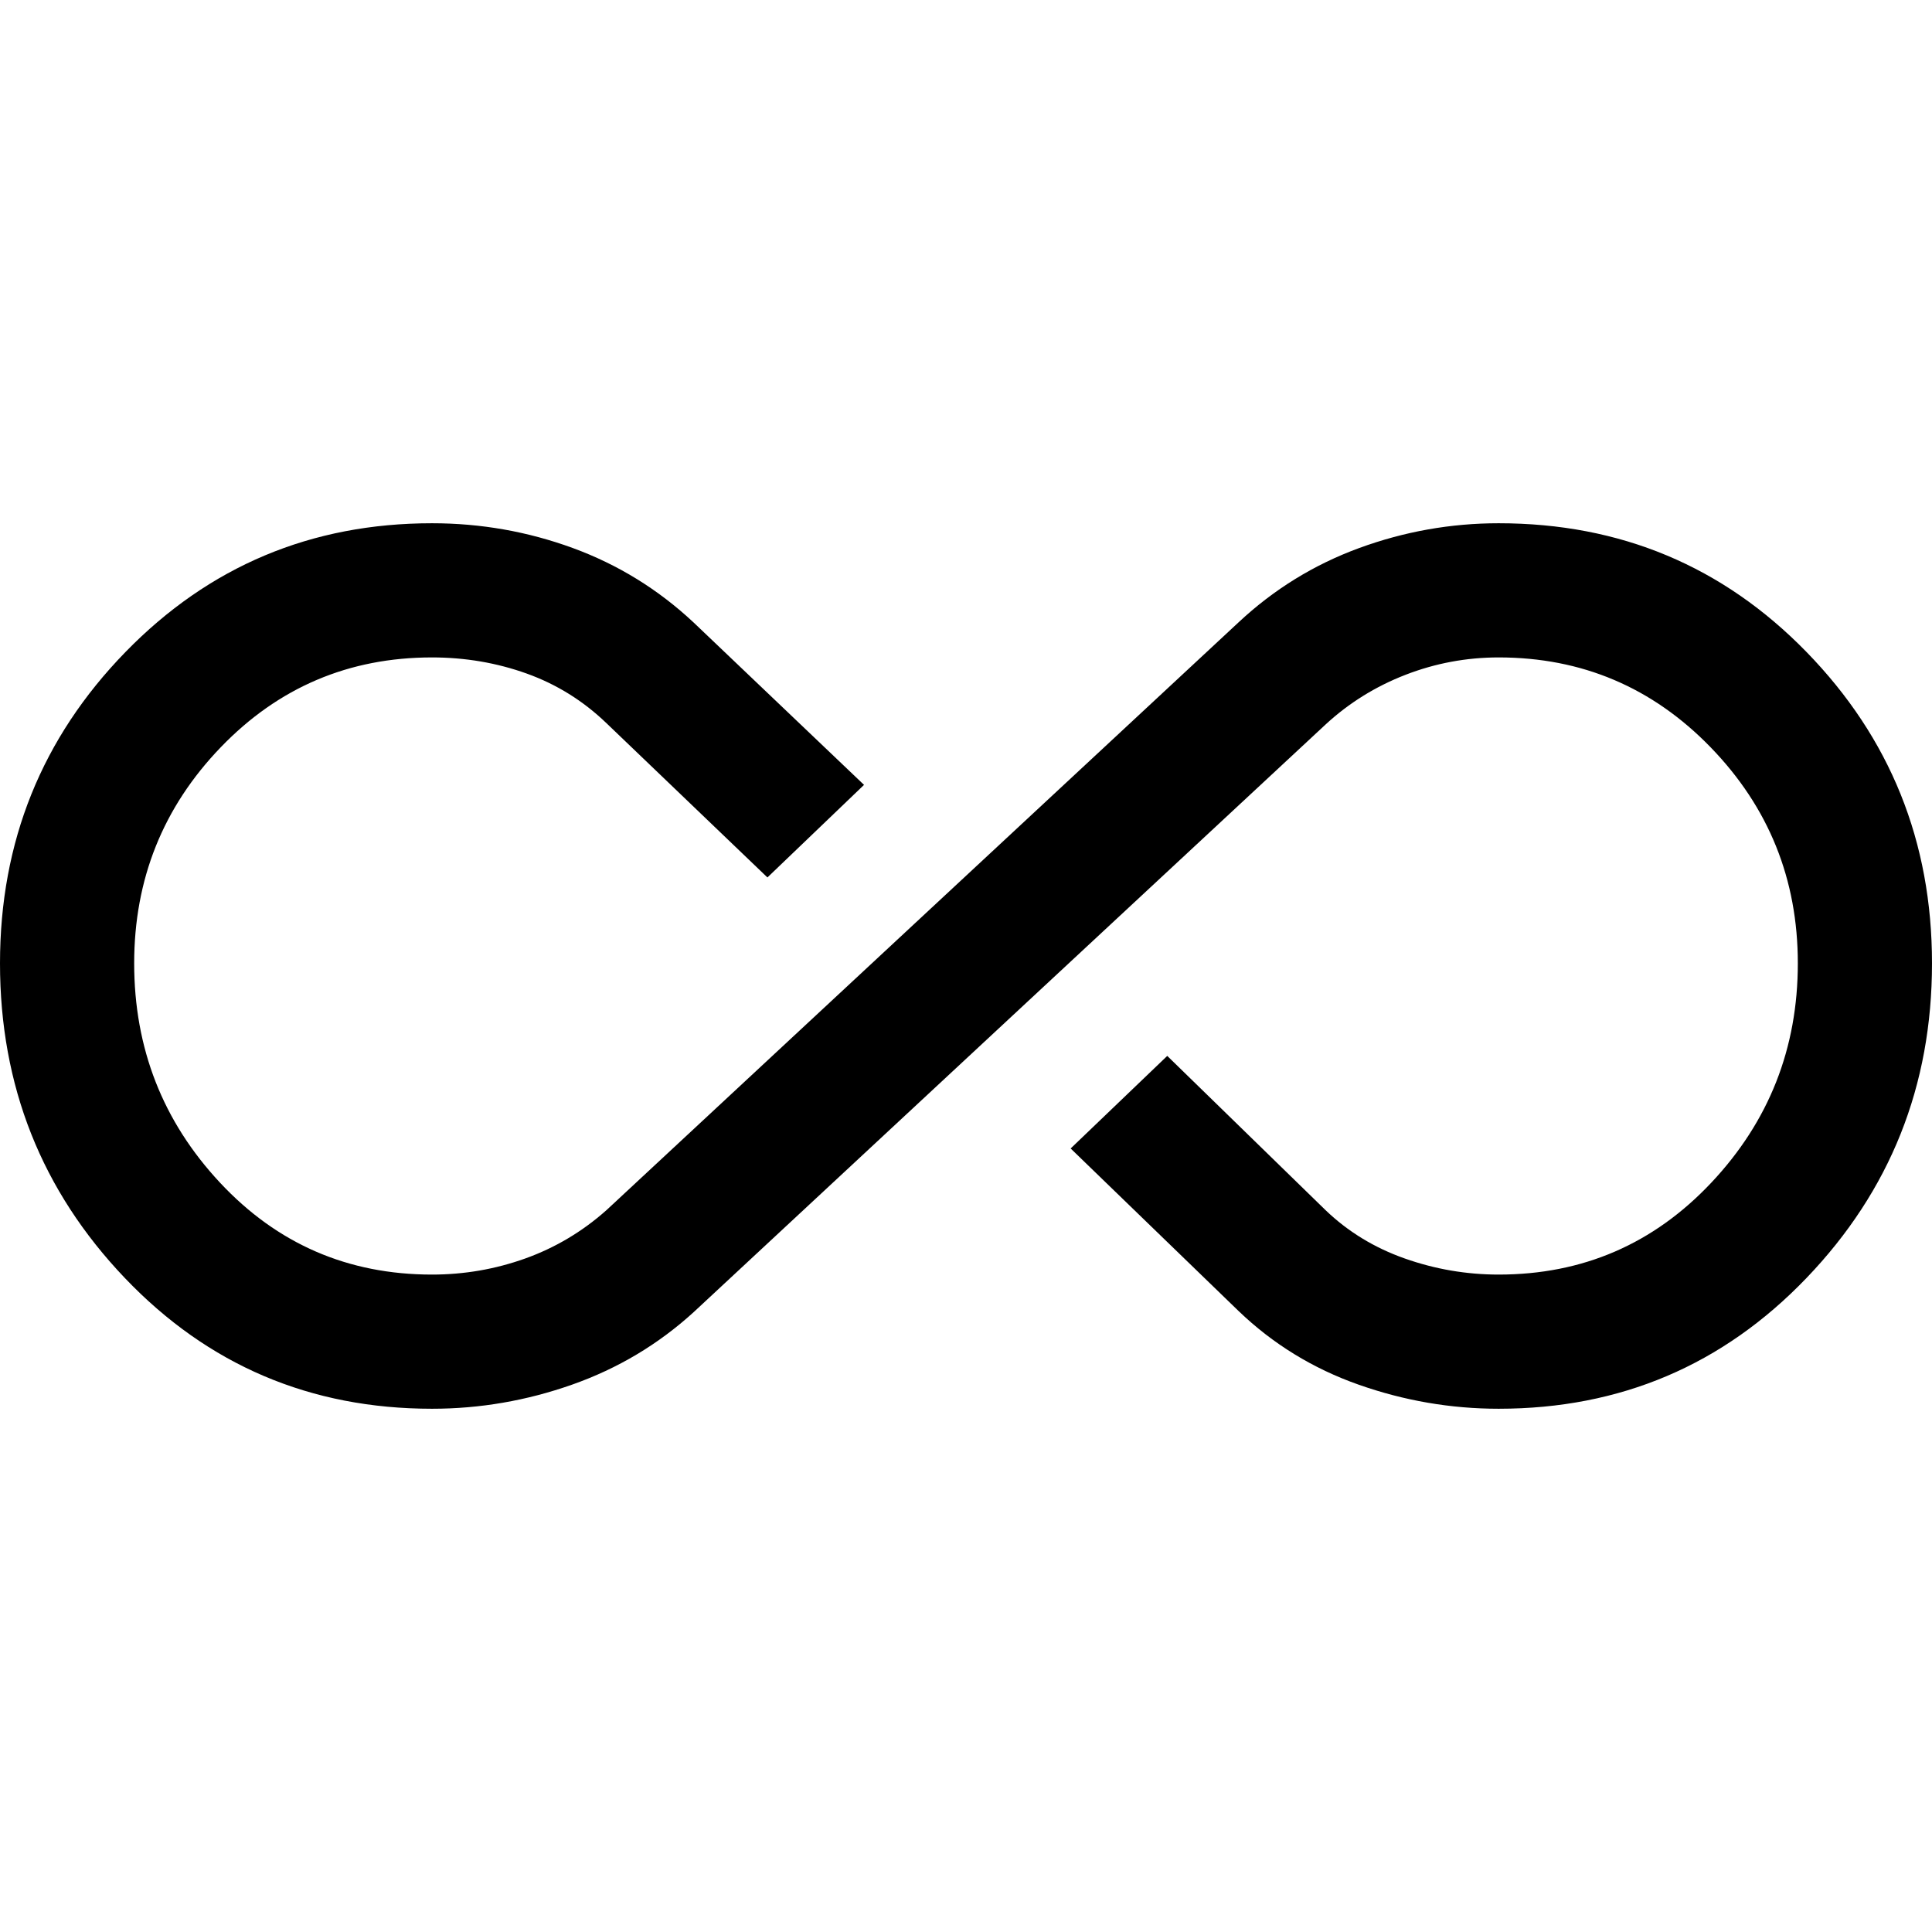 <svg xmlns="http://www.w3.org/2000/svg"
    height="40px" viewBox="0 -960 960 960" width="40px"
>
    <path
        d="M214.67-260Q124-260 62-325 0-390 0-481.33 0-572 62.33-636q62.34-64 152.34-64 36.33 0 70 12.33 33.66 12.34 60 37L429.33-570l-48 46-80-76.67q-17.33-16.66-39.66-24.66-22.34-8-47-8-62 0-105 44.66-43 44.67-43 107.34 0 63.33 42.66 109 42.67 45.66 105.34 45.66 24 0 46.33-8t40.33-24l314-292q26.34-24.66 60-37Q709-700 744.67-700q90.66 0 153 64Q960-572 960-481.33 960-390 897.67-325q-62.34 65-153 65Q709-260 675-272t-59.67-36.67L532-389.33l48-46 78.67 76.66q16.66 16 39.33 24 22.67 8 46.67 8 62.66 0 105.66-45.66 43-45.67 43-109 0-62.67-43.33-107.34-43.33-44.66-105.33-44.66-24 0-46.34 8.66Q676-616 658.67-600l-314 292q-26.34 24-60.34 36t-69.66 12Z" />
</svg>
